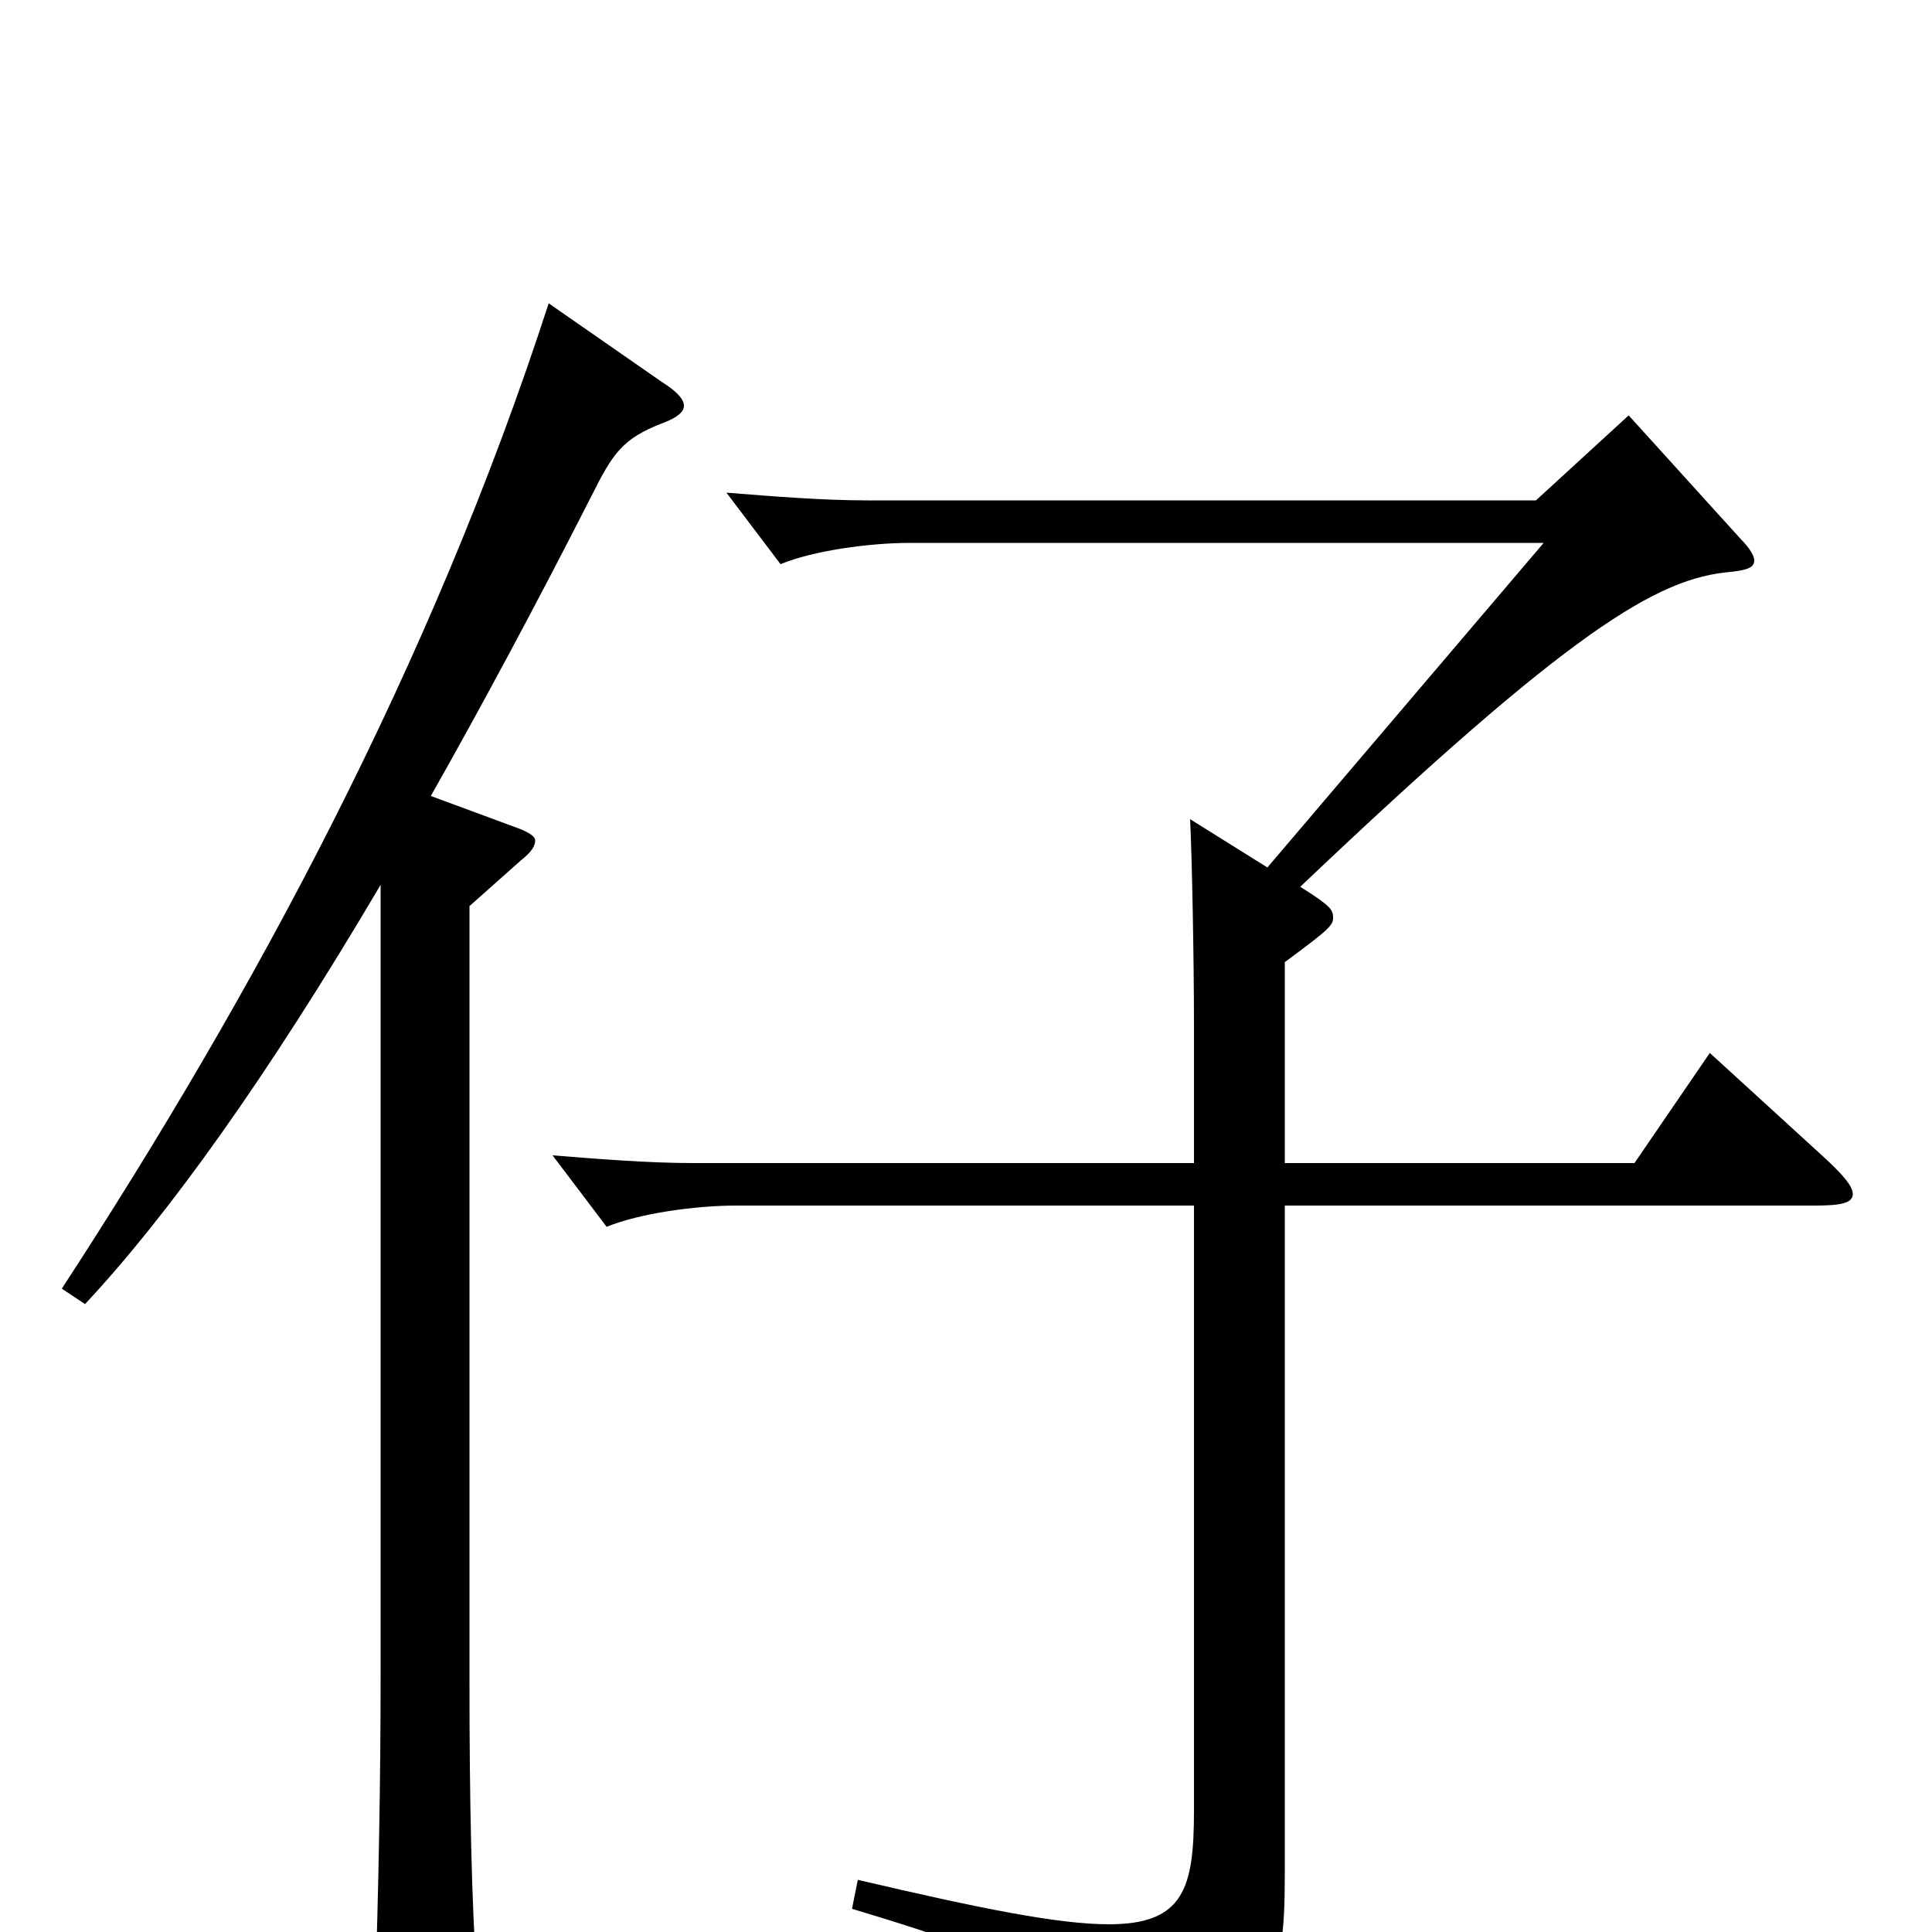 <svg xmlns="http://www.w3.org/2000/svg" viewBox="0 -1000 1000 1000">
	<path fill="#000000" d="M284 -843C223 -655 131 -485 32 -333L44 -325C87 -371 138 -442 197 -542V-132C197 -80 196 -23 194 36V45C194 62 196 68 203 68C208 68 215 66 224 62C243 54 247 49 247 35V28C244 -17 243 -68 243 -130V-531L270 -555C275 -559 277 -562 277 -565C277 -567 274 -569 269 -571L223 -588C249 -634 277 -686 306 -743C317 -765 322 -773 343 -781C351 -784 354 -787 354 -790C354 -793 351 -797 343 -802ZM885 -455L846 -398H665V-502C688 -519 690 -521 690 -525C690 -529 689 -531 673 -541C813 -674 858 -701 896 -704C904 -705 908 -706 908 -710C908 -712 906 -716 901 -721L843 -785L795 -741H449C426 -741 401 -743 376 -745L404 -708C421 -715 450 -719 471 -719H799L656 -551L616 -576C617 -555 618 -504 618 -468V-398H359C336 -398 311 -400 286 -402L314 -365C331 -372 360 -376 381 -376H618V-63C618 -23 613 -4 574 -4C548 -4 508 -12 444 -27L441 -12C538 17 560 31 574 77C576 83 578 85 581 85C583 85 585 84 587 83C658 41 665 30 665 -29V-376H939C952 -376 959 -377 959 -382C959 -386 954 -392 943 -402Z"/>
</svg>